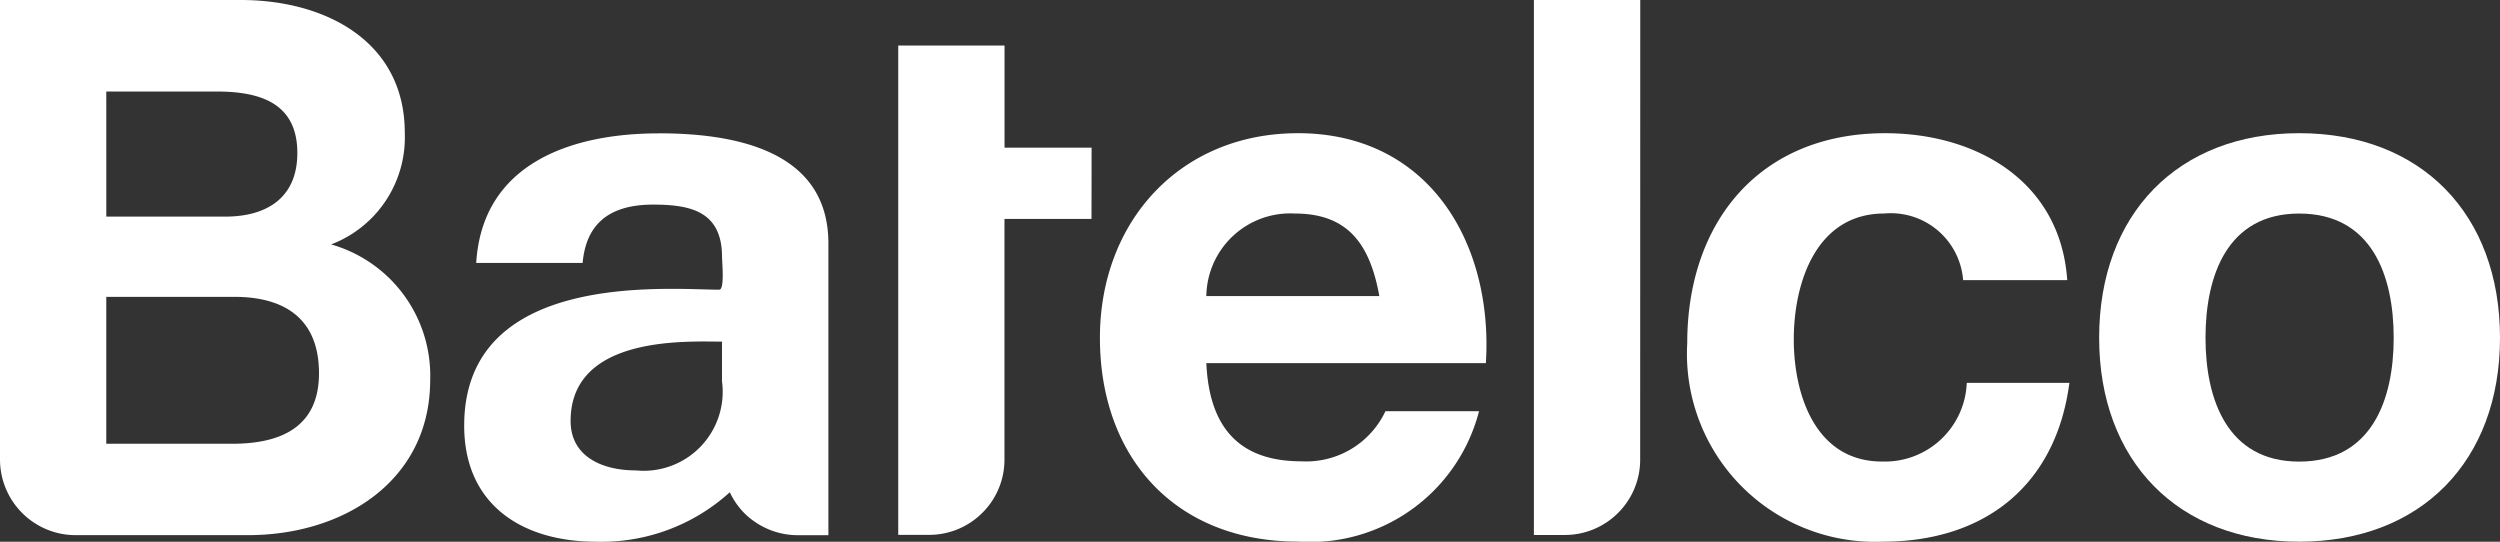 <svg xmlns="http://www.w3.org/2000/svg" width="90.588" height="19.629" viewBox="0 0 90.588 19.629">
  <rect x="0" y="0" width="90.588" height="19.629" fill="#333333" stroke="none"/>
  <g id="PANTONE_Wordmark" data-name="PANTONE Wordmark" transform="translate(1661.143 -16.306)">
    <g id="Group_1112" data-name="Group 1112" transform="translate(-1661.143 16.306)">
      <g id="Group_1111" data-name="Group 1111" transform="translate(0)">
        <path id="Path_2407" data-name="Path 2407" d="M-885.557,65.059c-4.4,0-7.248,2.937-7.248,7.414,0,4.453,2.85,7.388,7.248,7.388,4.427,0,7.277-2.935,7.277-7.388,0-4.477-2.85-7.414-7.277-7.414m0,11.9c-2.605,0-3.394-2.253-3.394-4.483,0-2.254.788-4.505,3.394-4.505,2.634,0,3.425,2.251,3.425,4.505,0,2.23-.791,4.483-3.425,4.483" transform="translate(968.868 -60.233)" fill="#fff"/>
        <path id="Path_2408" data-name="Path 2408" d="M-1036.512,76.957c-2.417,0-3.2-2.42-3.2-4.426,0-2.062.814-4.562,3.284-4.562a2.627,2.627,0,0,1,2.852,2.415h3.773c-.245-3.581-3.284-5.324-6.6-5.324-4.562,0-7.169,3.237-7.169,7.6a6.814,6.814,0,0,0,7.088,7.2c3.693,0,6.272-2.04,6.759-5.754h-3.719a2.968,2.968,0,0,1-3.068,2.85" transform="translate(1104.71 -60.233)" fill="#fff"/>
        <path id="Path_2409" data-name="Path 2409" d="M-1251.379,65.1c-4.263,0-7.169,3.2-7.169,7.414,0,4.346,2.743,7.383,7.169,7.383a6.314,6.314,0,0,0,6.568-4.724h-3.391a3.173,3.173,0,0,1-3.042,1.816c-2.147,0-3.339-1.106-3.448-3.559h10.129c.27-4.312-2.035-8.331-6.816-8.331M-1254.692,71a3.039,3.039,0,0,1,3.2-2.99c1.874,0,2.717,1.036,3.068,2.99Z" transform="translate(1298.404 -60.273)" fill="#fff"/>
        <path id="Path_2410" data-name="Path 2410" d="M-1484.183,65.1c-3.149,0-6.381,1.088-6.6,4.694h3.856c.133-1.515,1.085-2.113,2.551-2.113,1.358,0,2.5.24,2.5,1.9,0,.164.1,1.183-.1,1.183-1.8,0-9.243-.729-9.243,4.926,0,2.881,2.118,4.206,4.781,4.206a6.906,6.906,0,0,0,4.844-1.793,2.691,2.691,0,0,0,.521.752,2.753,2.753,0,0,0,1.94.805h1.111V69.089c0-3.365-3.365-3.992-6.163-3.992m2.308,8.988A2.863,2.863,0,0,1-1485,77.312c-1.25,0-2.363-.522-2.363-1.791,0-3.125,4.263-2.875,5.486-2.875Z" transform="translate(1508.039 -60.267)" fill="#fff"/>
        <path id="Path_2411" data-name="Path 2411" d="M-1095.851,16.316h-3.854V35.7h1.111a2.725,2.725,0,0,0,1.94-.8,2.722,2.722,0,0,0,.8-1.938Z" transform="translate(1155.286 -16.315)" fill="#fff"/>
        <path id="Path_2412" data-name="Path 2412" d="M-1649.143,25.162a4.151,4.151,0,0,0,2.667-4.047c0-3.308-2.869-4.809-5.945-4.809h-8.722v16.64a2.747,2.747,0,0,0,.8,1.945,2.739,2.739,0,0,0,1.94.806h6.241c3.5,0,6.607-1.988,6.607-5.624a4.946,4.946,0,0,0-3.591-4.911m-8.146-5.54h3.99c1.52,0,2.933.377,2.933,2.227,0,1.629-1.114,2.306-2.61,2.306h-4.312Zm4.557,12.764h-4.557V27.062h4.64c1.817,0,3.068.788,3.068,2.771,0,2.009-1.467,2.553-3.151,2.553" transform="translate(1661.143 -16.306)" fill="#fff"/>
        <path id="Path_2413" data-name="Path 2413" d="M-1325.353,36.732h-3.154v-3.7h-3.852v17.73h1.109a2.724,2.724,0,0,0,1.94-.8,2.711,2.711,0,0,0,.8-1.938v-8.71h3.154Z" transform="translate(1364.907 -31.381)" fill="#fff"/>
      </g>
    </g>
  </g>
</svg>
